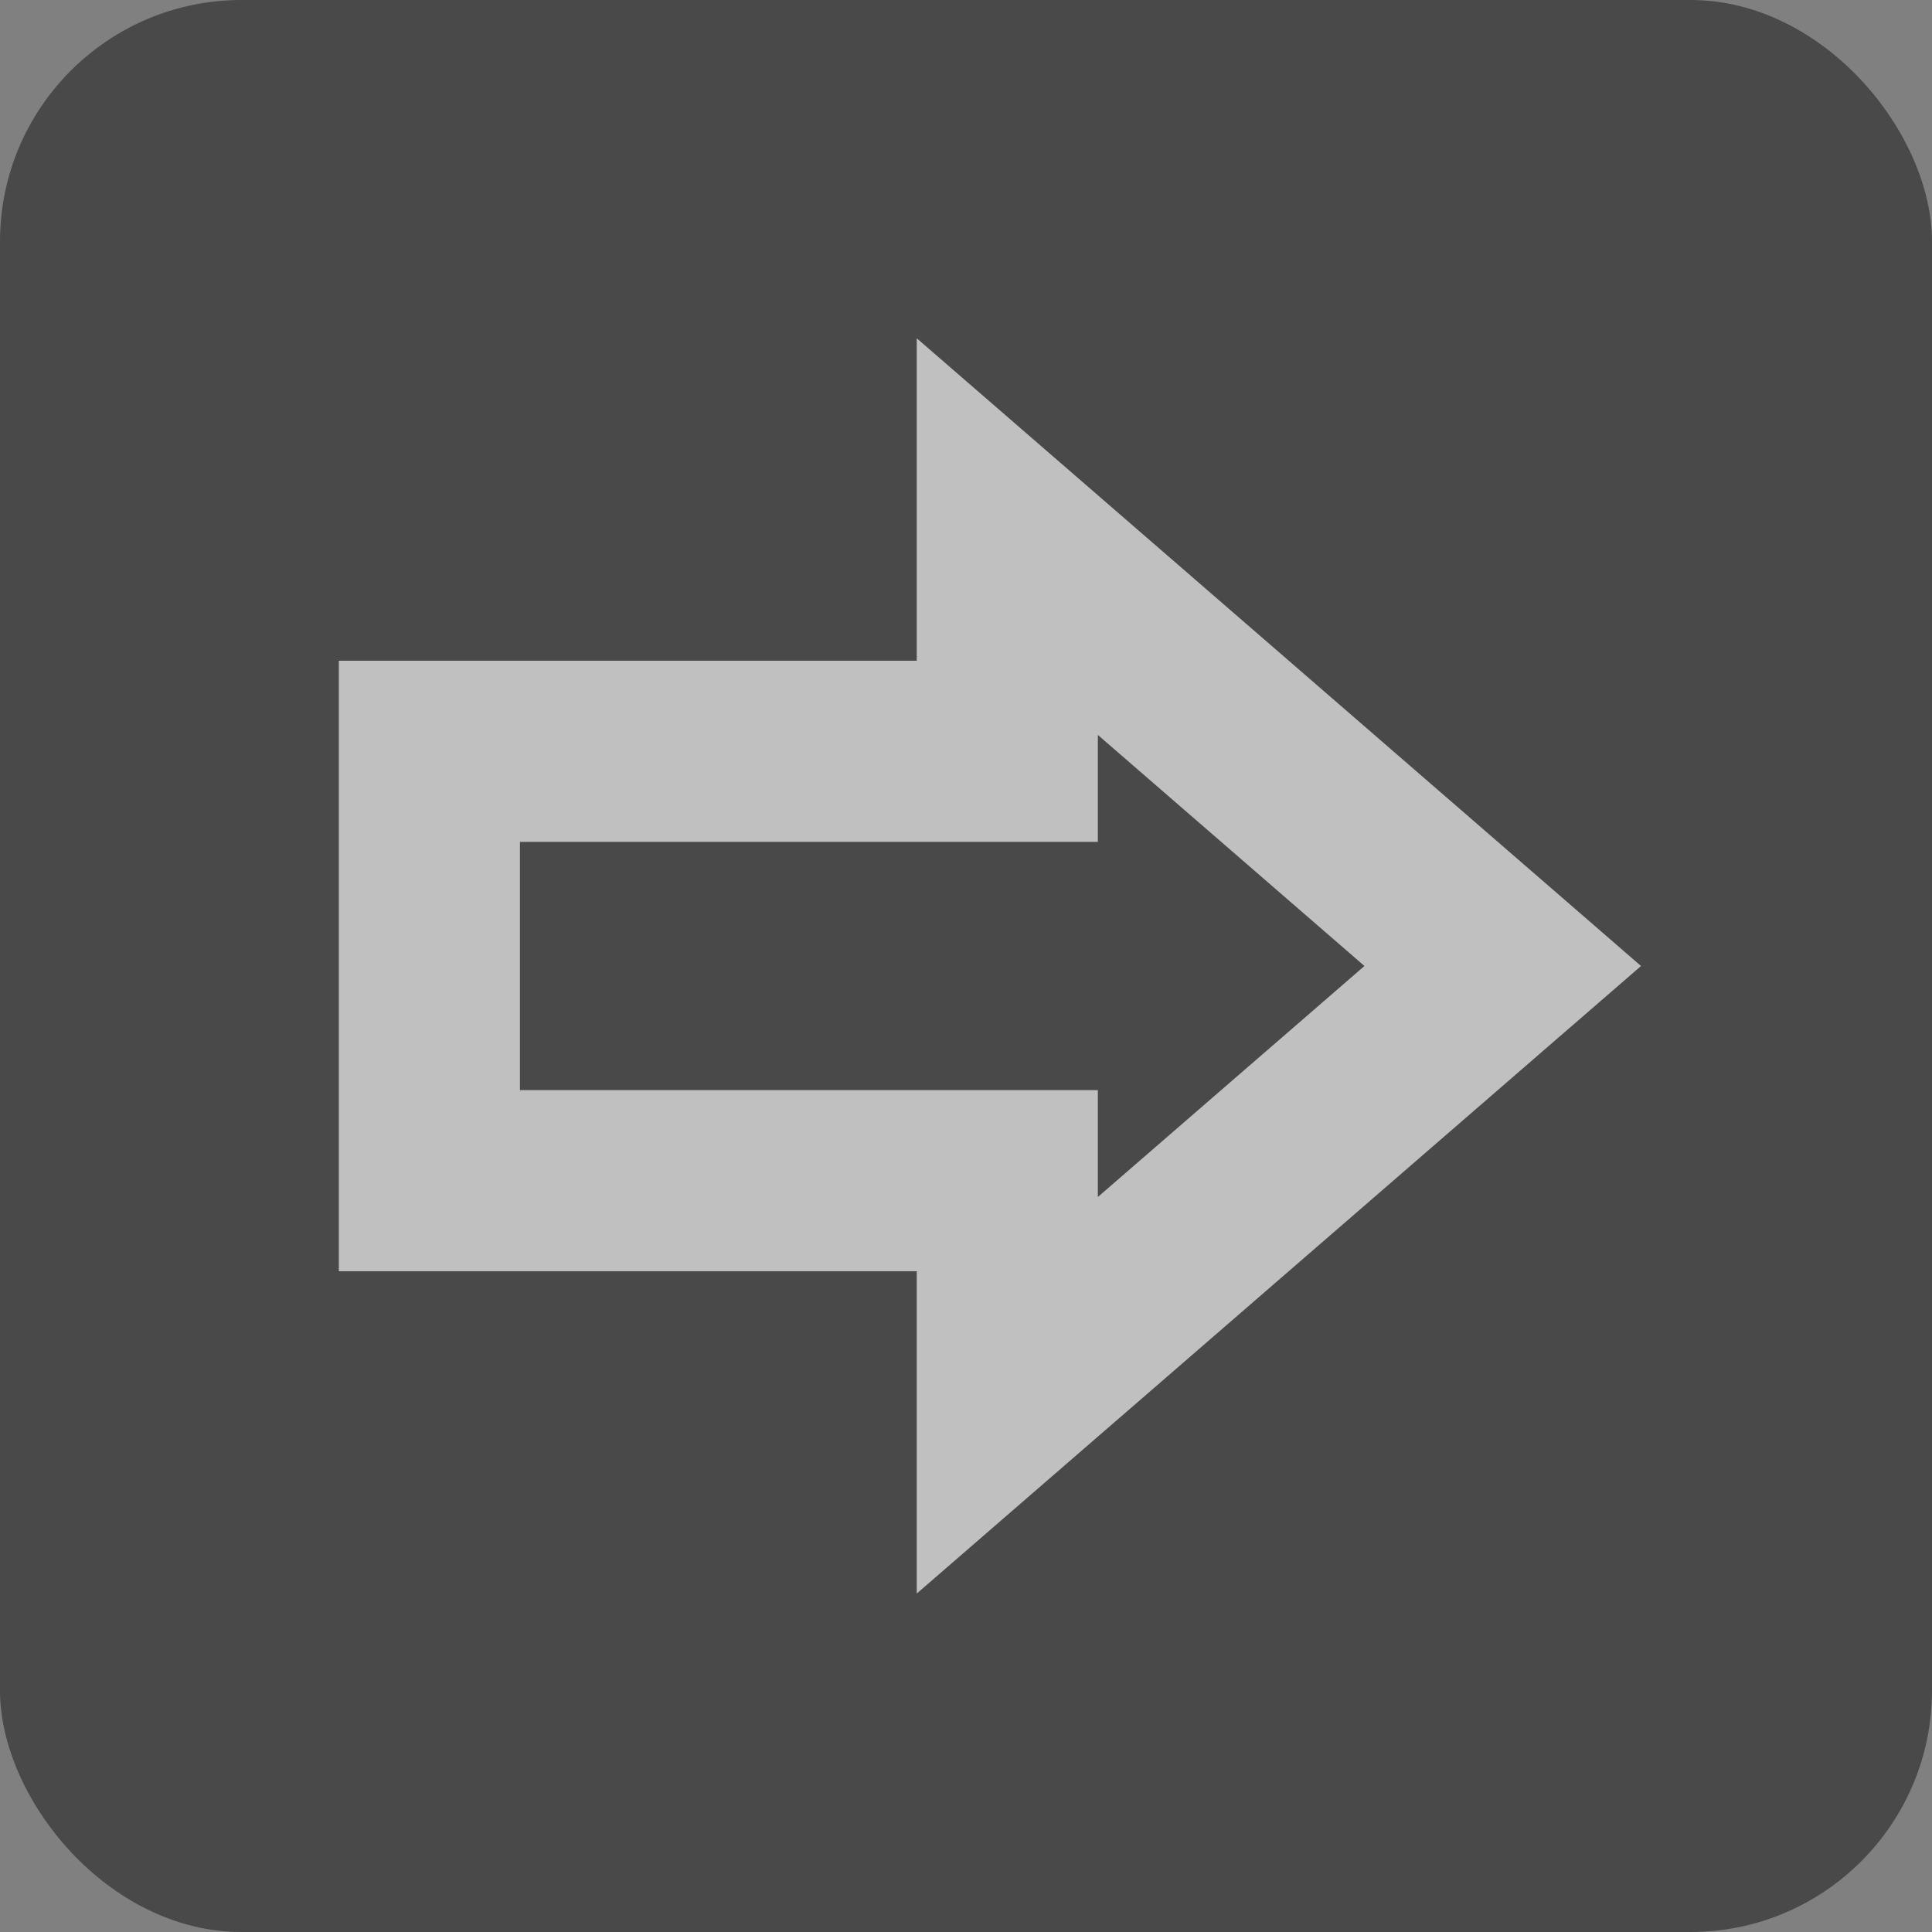 <svg width="16" height="16" viewBox="0 0 16 16" fill="none" xmlns="http://www.w3.org/2000/svg">
<rect x="0" y="0" width="16" height="16" fill="#808080" stroke="none"/>
<g opacity="0.5">
<rect width="16" height="16" rx="2" fill="#111111"/>
<path d="M8.342 6.222H3.556V9.778H8.342V11.555L12.445 8L8.342 4.444V6.222Z" stroke="white" stroke-width="1.5"/>
</g>
</svg>

